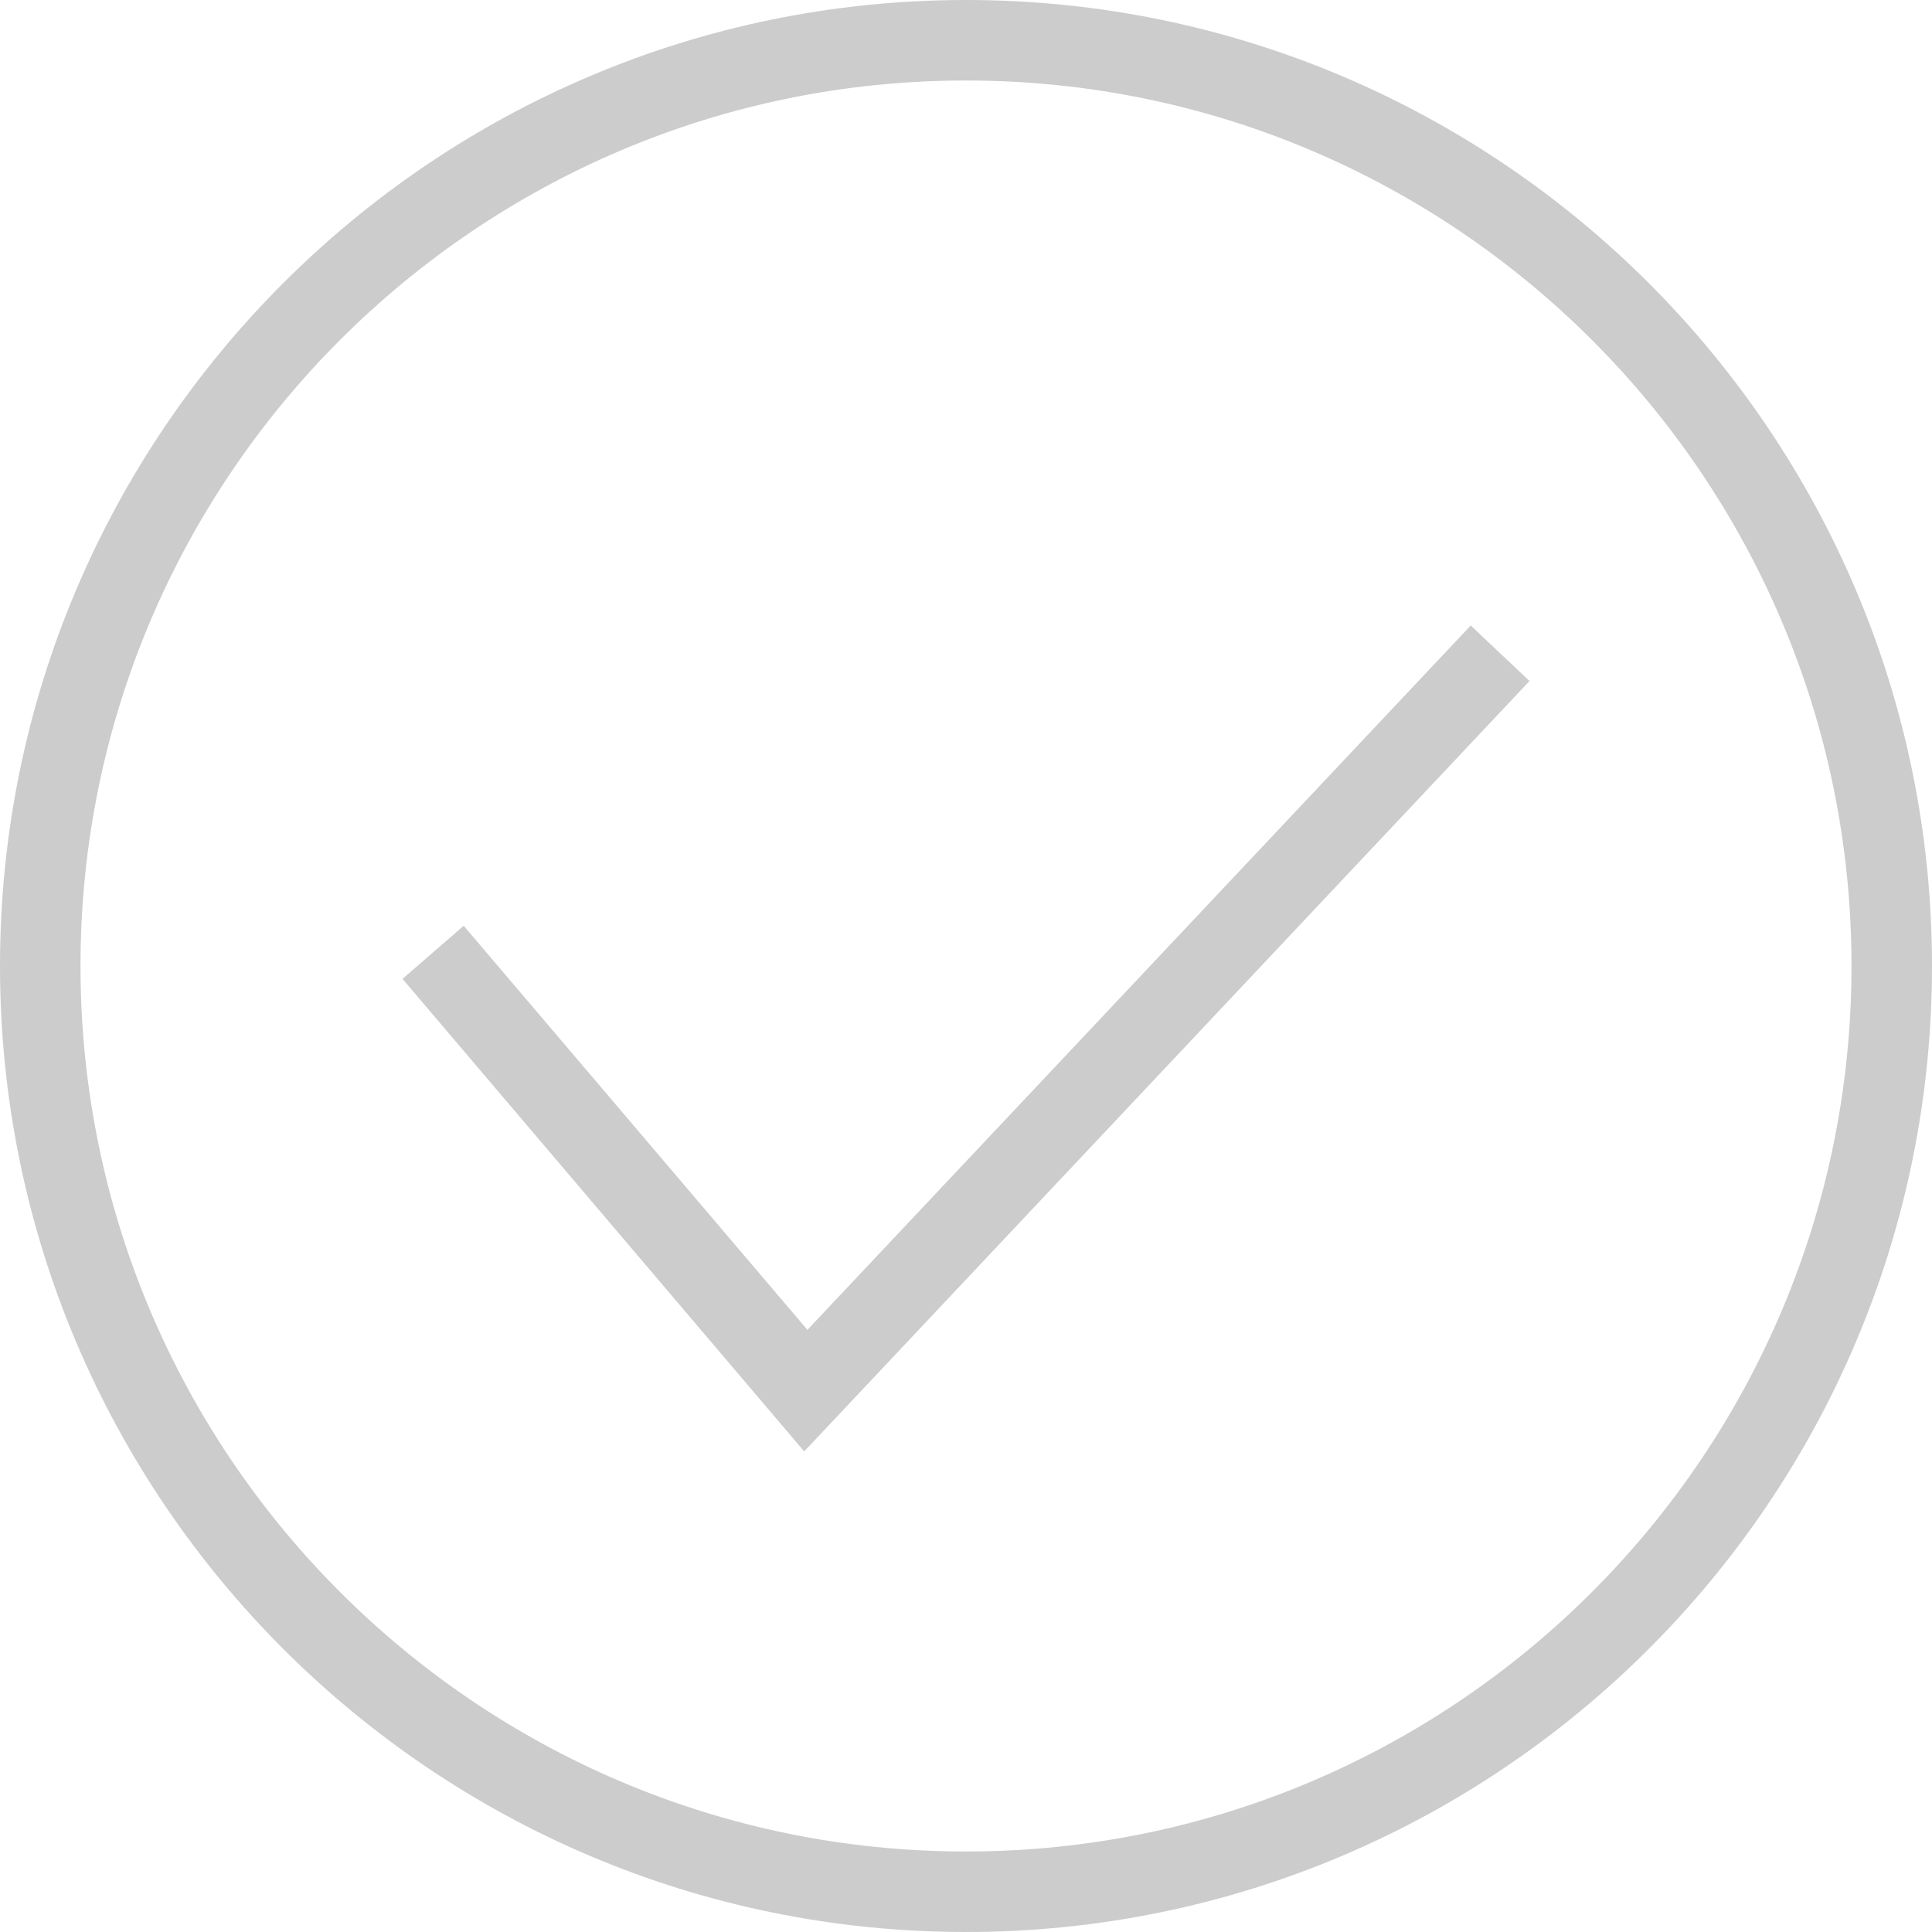 <?xml version="1.0" encoding="utf-8"?>
<!-- Generator: Adobe Illustrator 23.0.3, SVG Export Plug-In . SVG Version: 6.00 Build 0)  -->
<svg version="1.1" id="Layer_1_2_" xmlns="http://www.w3.org/2000/svg" xmlns:xlink="http://www.w3.org/1999/xlink" x="0px" y="0px"
	 viewBox="0 0 24 24" style="enable-background:new 0 0 24 24;" xml:space="preserve">
<style type="text/css">
	.st0{fill-rule:evenodd;clip-rule:evenodd;fill:#CCCCCC;}
</style>
<g id="Layer_1_1_">
	<g>
		<path class="st0" d="M12,0C5.38,0,0,5.38,0,12s5.38,12,12,12s12-5.38,12-12S18.62,0,12,0z M12,23C5.93,23,1,18.07,1,12
			S5.93,1,12,1s11,4.93,11,11S18.07,23,12,23z M10.03,16.52l-4.27-5.02L5,12.16l4.99,5.87L19,8.46l-0.73-0.69L10.03,16.52z"/>
	</g>
</g>
</svg>

